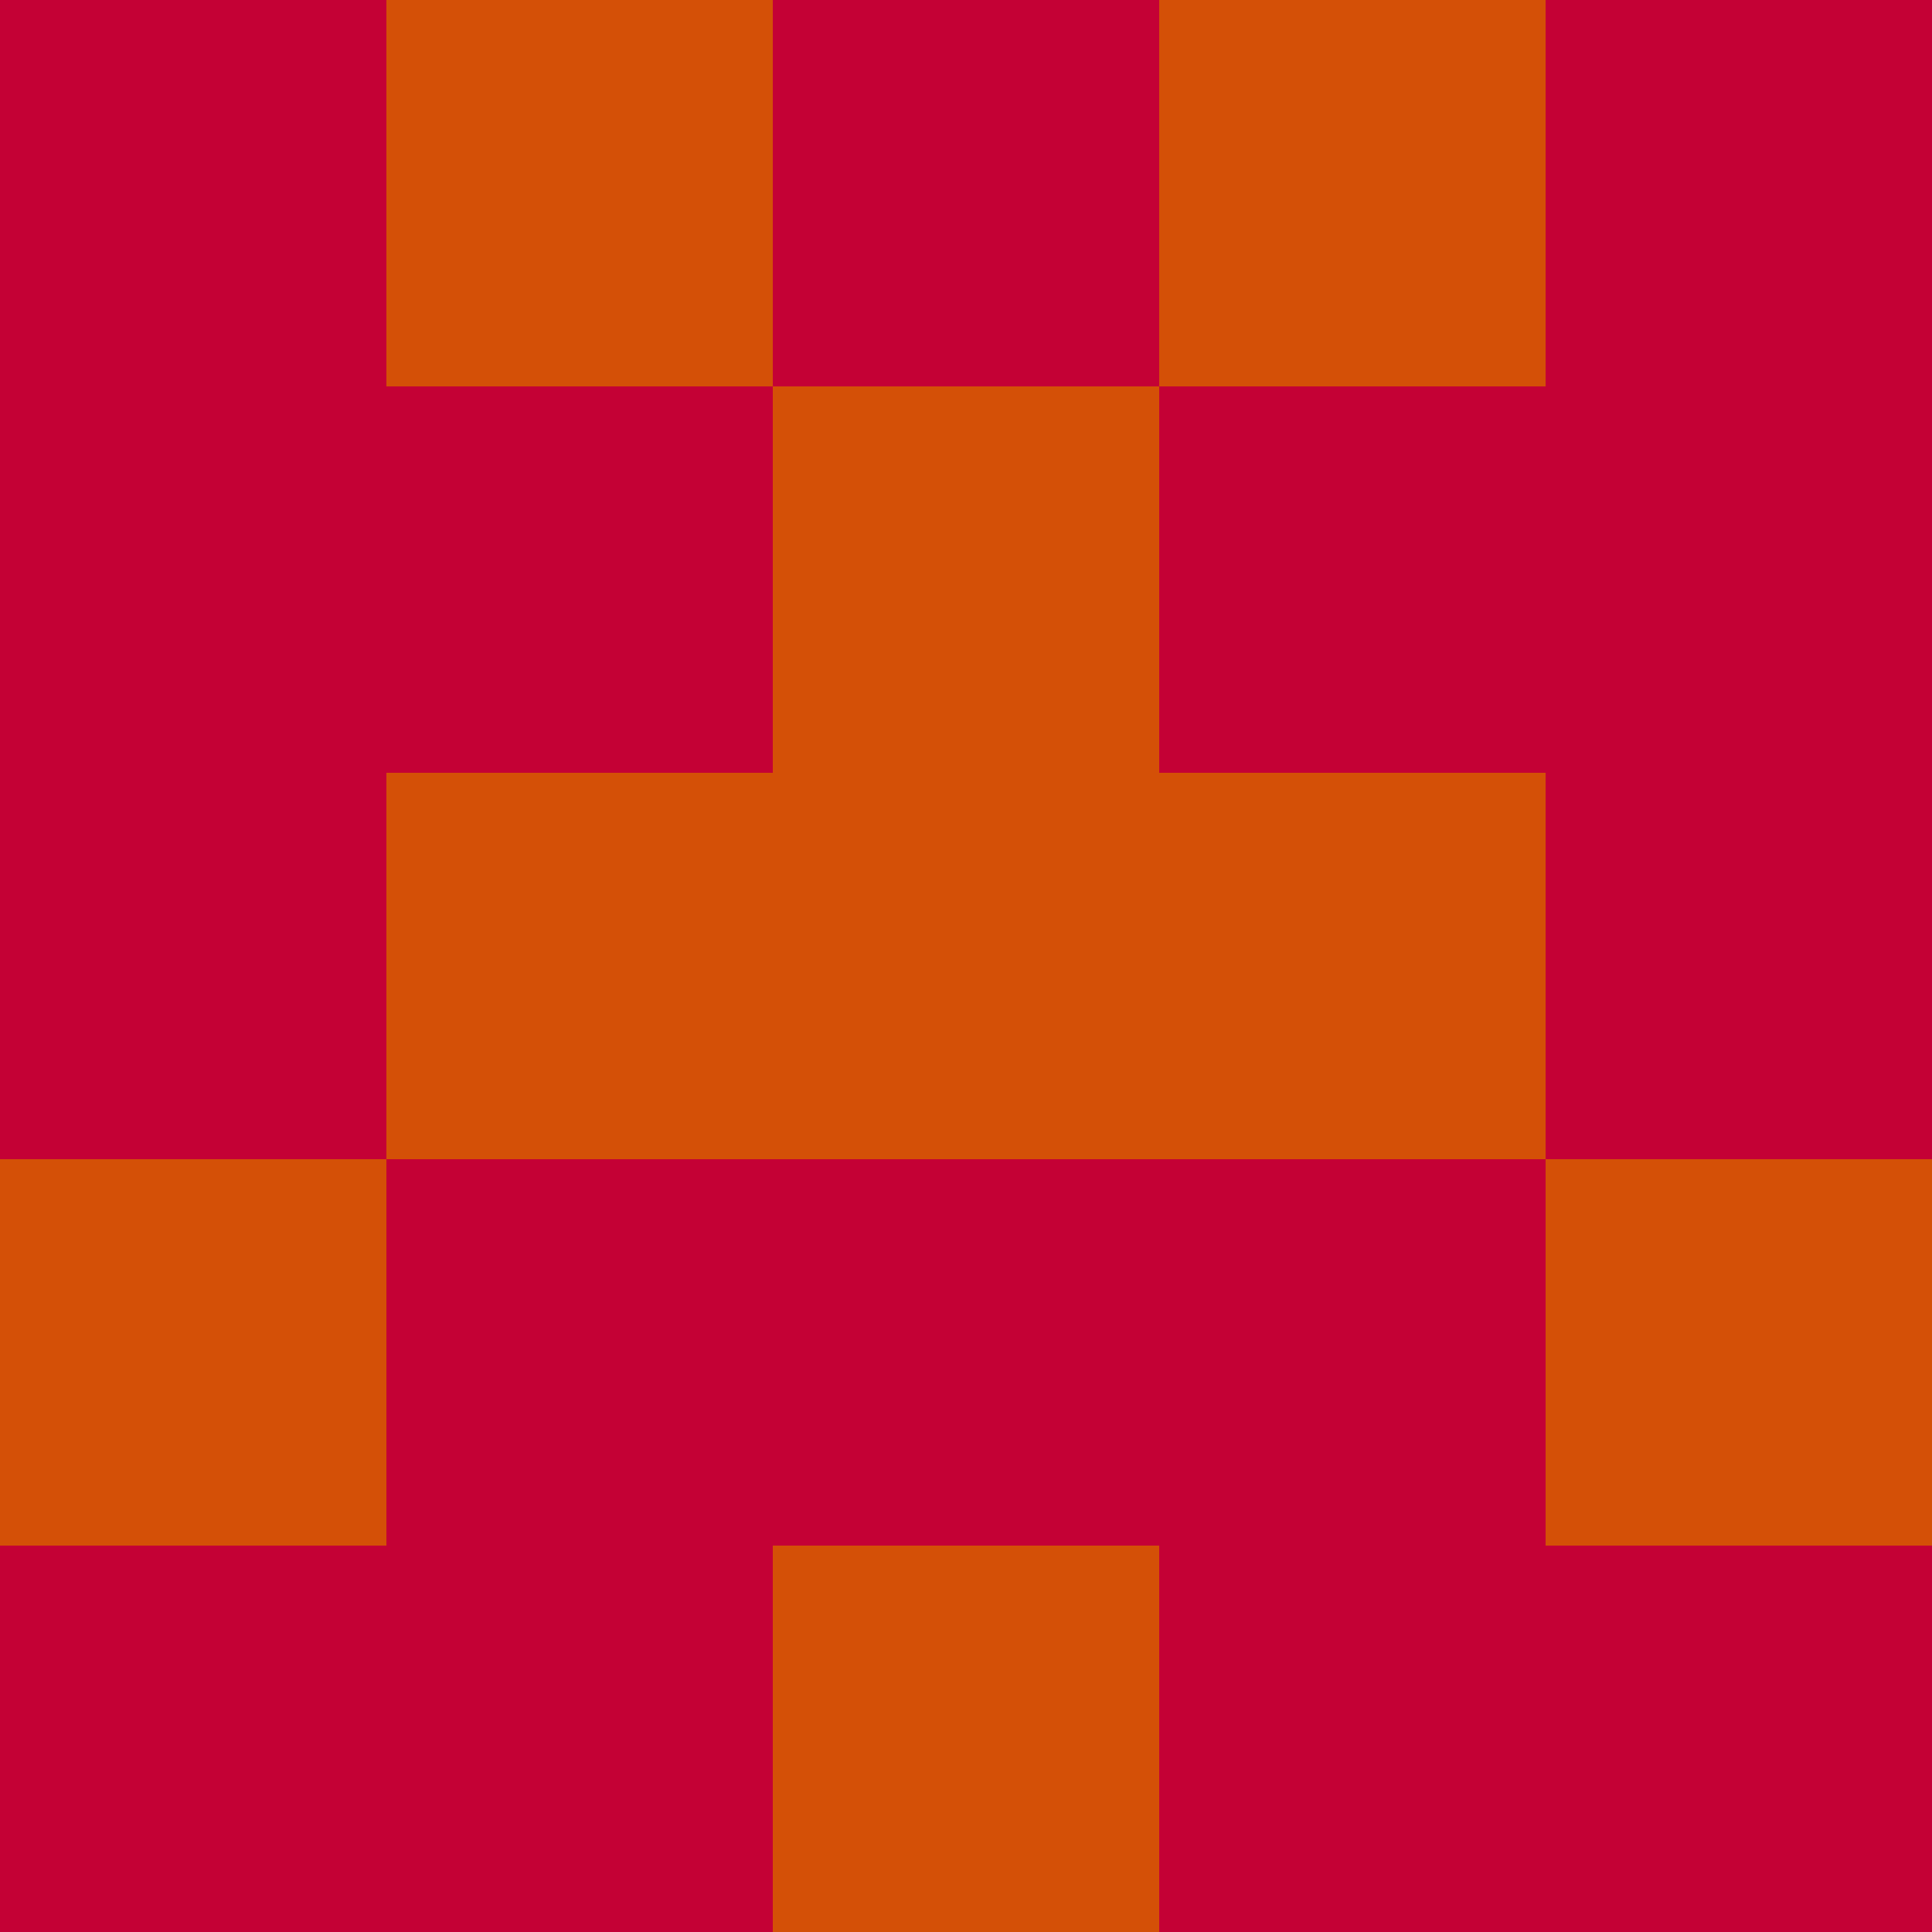 <?xml version="1.0" encoding="utf-8"?>
<!DOCTYPE svg PUBLIC "-//W3C//DTD SVG 20010904//EN"
        "http://www.w3.org/TR/2001/REC-SVG-20010904/DTD/svg10.dtd">

<svg width="400" height="400" viewBox="0 0 5 5"
    xmlns="http://www.w3.org/2000/svg"
    xmlns:xlink="http://www.w3.org/1999/xlink">
            <rect x="0" y="0" width="1" height="1" fill="#C40135" />
        <rect x="0" y="1" width="1" height="1" fill="#C40135" />
        <rect x="0" y="2" width="1" height="1" fill="#C40135" />
        <rect x="0" y="3" width="1" height="1" fill="#D45007" />
        <rect x="0" y="4" width="1" height="1" fill="#C40135" />
                <rect x="1" y="0" width="1" height="1" fill="#D45007" />
        <rect x="1" y="1" width="1" height="1" fill="#C40135" />
        <rect x="1" y="2" width="1" height="1" fill="#D45007" />
        <rect x="1" y="3" width="1" height="1" fill="#C40135" />
        <rect x="1" y="4" width="1" height="1" fill="#C40135" />
                <rect x="2" y="0" width="1" height="1" fill="#C40135" />
        <rect x="2" y="1" width="1" height="1" fill="#D45007" />
        <rect x="2" y="2" width="1" height="1" fill="#D45007" />
        <rect x="2" y="3" width="1" height="1" fill="#C40135" />
        <rect x="2" y="4" width="1" height="1" fill="#D45007" />
                <rect x="3" y="0" width="1" height="1" fill="#D45007" />
        <rect x="3" y="1" width="1" height="1" fill="#C40135" />
        <rect x="3" y="2" width="1" height="1" fill="#D45007" />
        <rect x="3" y="3" width="1" height="1" fill="#C40135" />
        <rect x="3" y="4" width="1" height="1" fill="#C40135" />
                <rect x="4" y="0" width="1" height="1" fill="#C40135" />
        <rect x="4" y="1" width="1" height="1" fill="#C40135" />
        <rect x="4" y="2" width="1" height="1" fill="#C40135" />
        <rect x="4" y="3" width="1" height="1" fill="#D45007" />
        <rect x="4" y="4" width="1" height="1" fill="#C40135" />
        
</svg>



